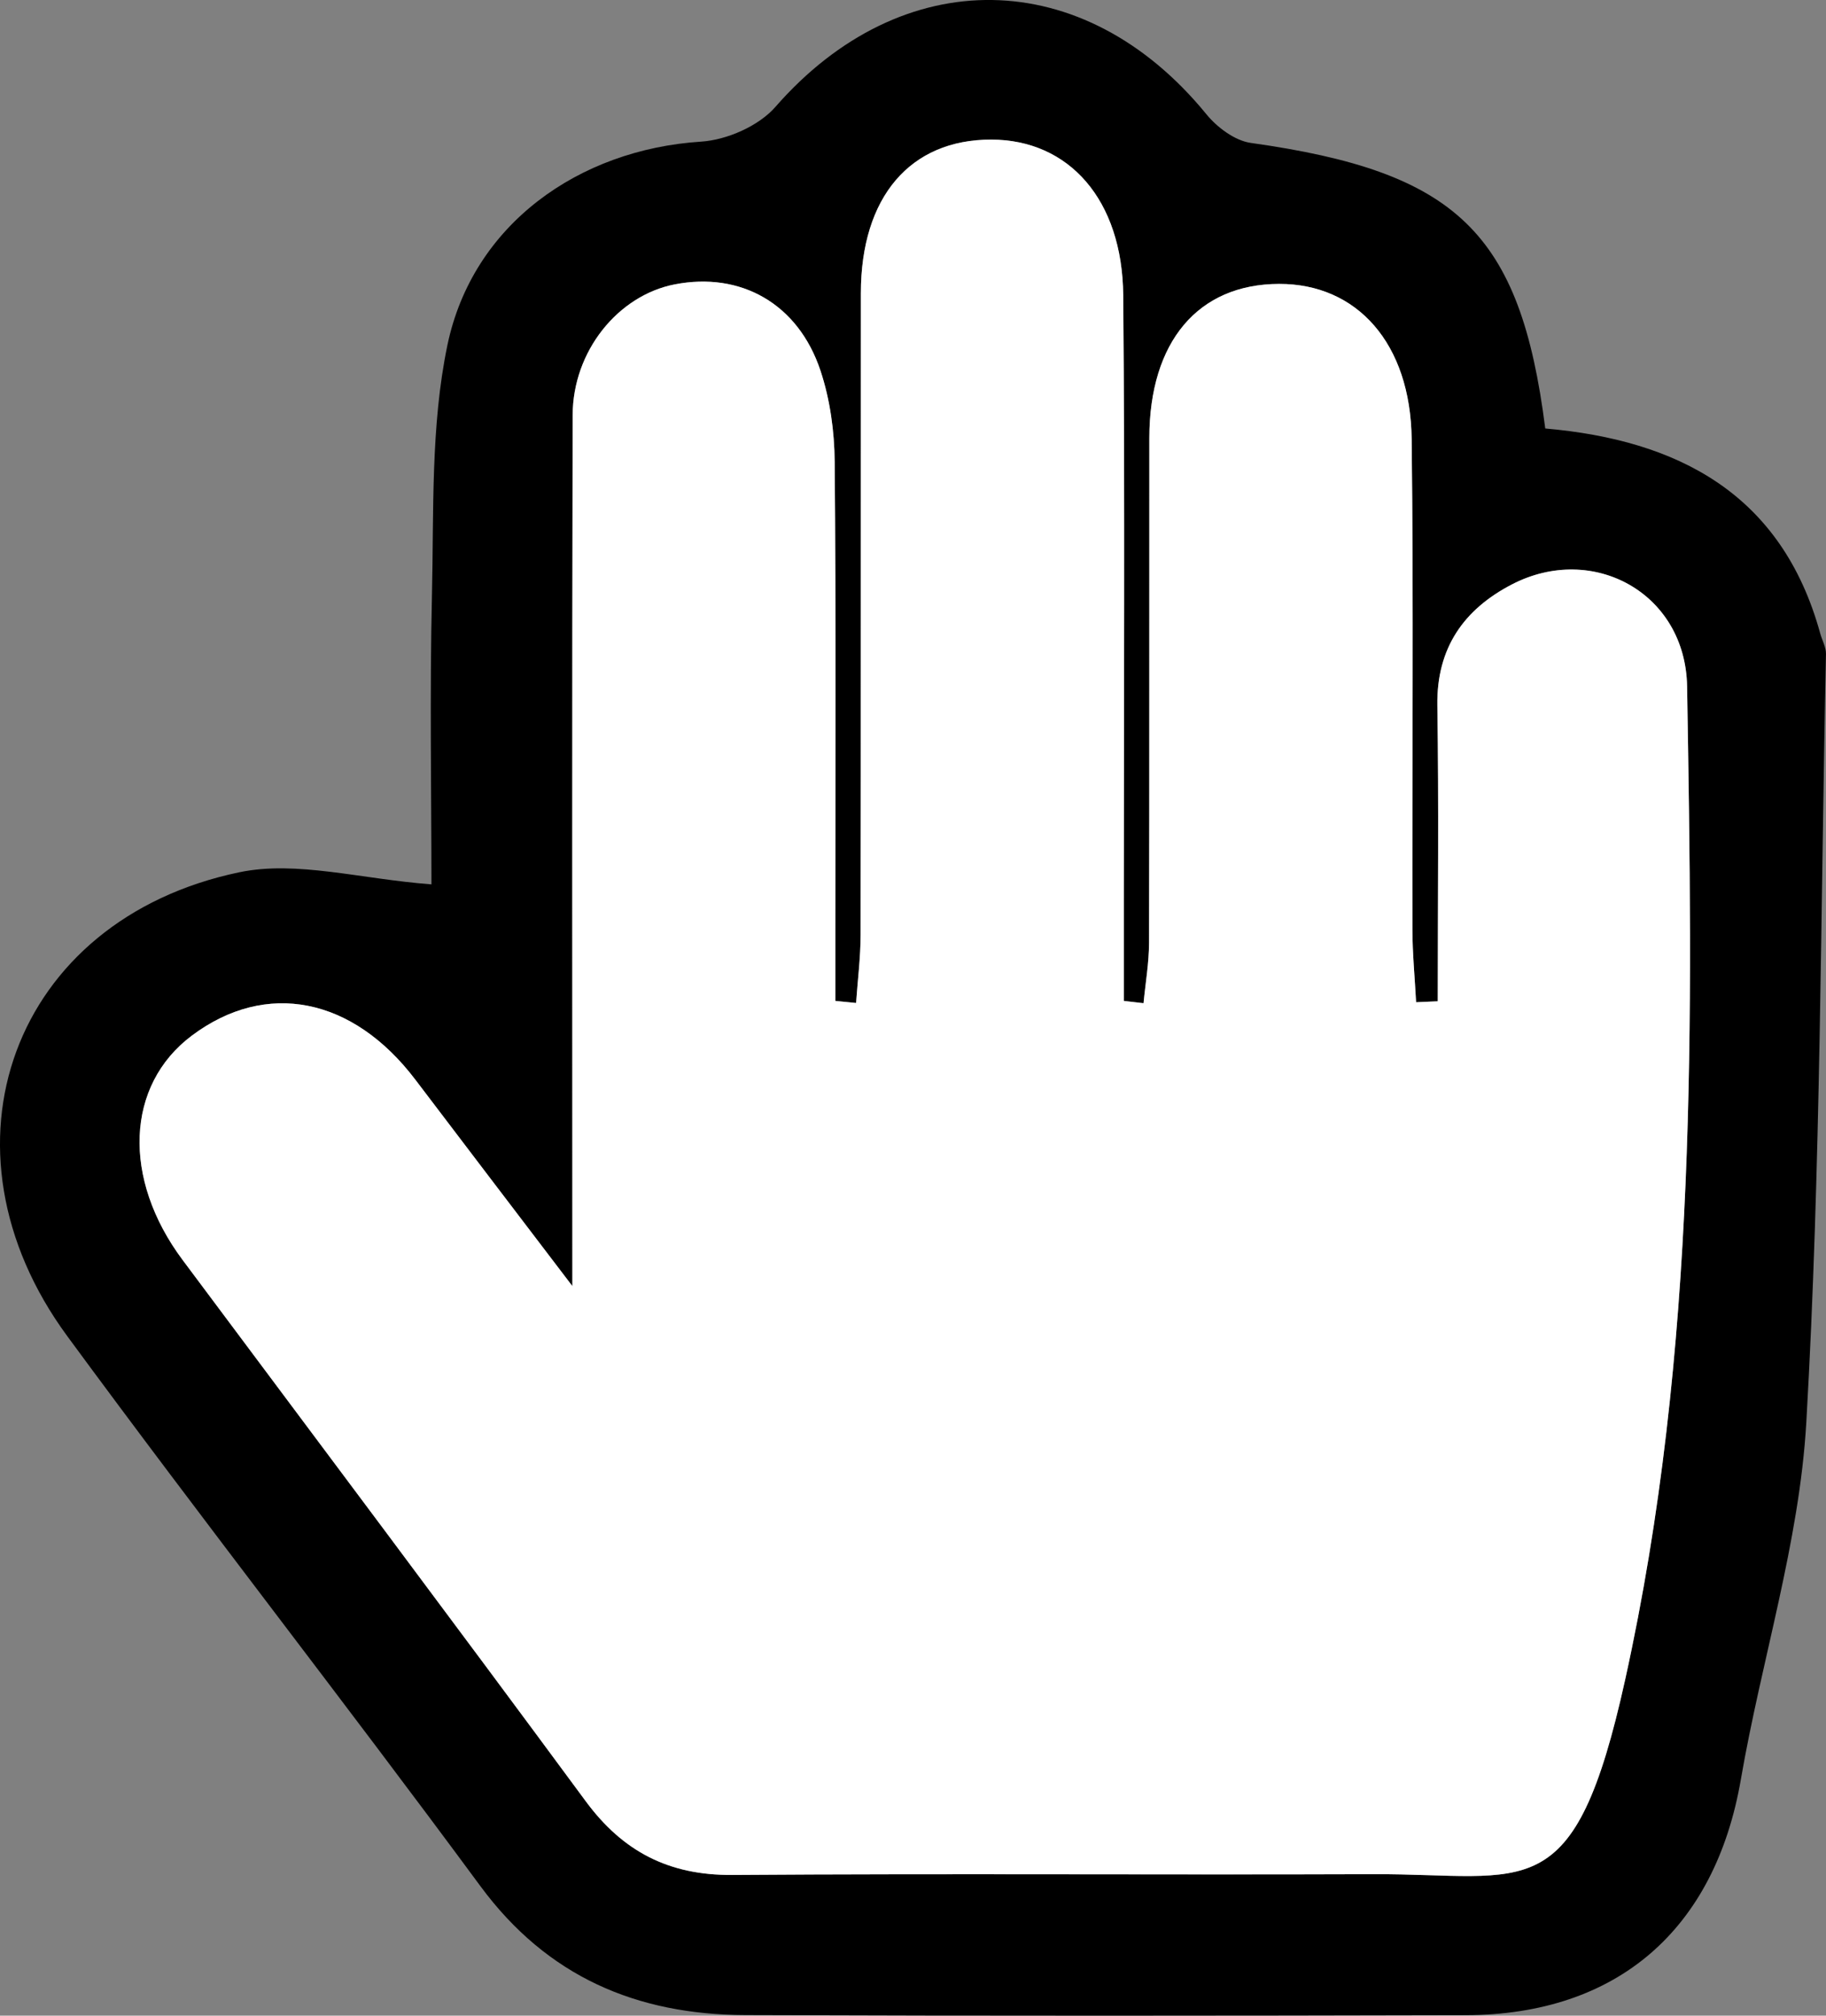 <?xml version="1.0" encoding="UTF-8"?>
<svg id="Capa_2" data-name="Capa 2" xmlns="http://www.w3.org/2000/svg" viewBox="0 0 484.69 534.81">
  <rect x="0" y="0" width="484.69" height="534.81" fill="#808080" stroke="none"/>
  <defs>
    <style>
      .cls-1 {
        fill: #fff;
      }
    </style>
  </defs>
  <path d="M410.18,113.69c35.09,3.07,62.76,17.23,72.98,54.39,.5,1.82,1.56,3.64,1.52,5.44-1.44,67.99-1.32,136.08-5.22,203.94-1.83,31.78-11.92,63.04-17.37,94.68-6.85,39.72-32.67,62.46-73.08,62.55-63.74,.15-127.48,.2-191.21-.03-28.77-.1-52.53-10.14-70.31-34.25-36.11-48.96-73.62-96.89-109.64-145.9-36.7-49.93-14.54-110.52,45.68-123.07,15.21-3.17,32.11,1.78,50.99,3.21,0-24.19-.47-50.54,.14-76.87,.51-22.12-.37-44.77,4.1-66.2,6.68-32,34.86-51.91,67.34-54,6.84-.44,15.29-4.14,19.72-9.21,33.6-38.45,81.89-37.84,114.4,1.94,2.85,3.49,7.54,7.01,11.79,7.61,54.6,7.66,71.54,23.65,78.16,75.77ZM151.93,341.25c-16.37-21.5-29.04-38.09-41.66-54.74-16.63-21.94-39.64-26.5-59.37-11.72-17.53,13.14-18.55,37.93-2.44,59.51,35.71,47.85,71.57,95.57,107.01,143.62,9.88,13.39,22.12,19.67,38.86,19.56,56.76-.4,113.52,0,170.27-.2,41.09-.15,53.23,9.68,66.79-51.7,19.32-87.47,17.89-175.27,16.42-263.44-.41-24.83-25.04-38.19-46.49-27.08-12.76,6.61-20.03,16.86-19.8,32.11,.4,26.16,.11,52.33,.11,78.5-1.92,.08-3.83,.17-5.75,.25-.34-6.44-.96-12.88-.98-19.32-.09-43.37,.32-86.74-.2-130.1-.3-25.41-14.51-41.22-35.18-41.17-21.5,.04-34.43,15.32-34.45,40.9-.04,44.64,.04,89.28-.08,133.92-.01,5.35-.95,10.69-1.46,16.03-1.75-.2-3.49-.41-5.24-.61,0-8.19,0-16.38,0-24.57,0-54.21,.31-108.42-.15-162.62-.22-25.41-14.42-41.3-35.02-41.34-21.54-.04-34.6,15.24-34.62,40.74-.04,56.76,.02,113.52-.07,170.27,0,6.02-.78,12.05-1.2,18.07-1.84-.18-3.67-.37-5.51-.55v-18.65c0-41.45,.2-82.91-.17-124.36-.07-8.1-1.22-16.55-3.77-24.21-5.92-17.8-21.18-26.31-38.72-22.89-15.01,2.93-27.02,17.7-27.06,34.69-.18,75.07-.08,150.13-.08,231.1Z"/>
  <path class="cls-1" d="M151.93,341.25c0-80.96-.1-156.03,.08-231.1,.04-16.98,12.05-31.76,27.06-34.69,17.53-3.42,32.79,5.09,38.72,22.89,2.55,7.66,3.7,16.1,3.77,24.21,.36,41.45,.17,82.9,.17,124.36v18.65c1.84,.18,3.67,.37,5.51,.55,.42-6.02,1.19-12.05,1.2-18.07,.09-56.76,.03-113.52,.07-170.27,.02-25.49,13.07-40.77,34.62-40.74,20.6,.04,34.8,15.93,35.02,41.34,.46,54.2,.15,108.41,.15,162.62,0,8.19,0,16.38,0,24.57,1.75,.2,3.49,.41,5.24,.61,.51-5.34,1.45-10.69,1.46-16.03,.12-44.64,.04-89.28,.08-133.92,.02-25.58,12.95-40.86,34.45-40.9,20.67-.04,34.88,15.76,35.18,41.17,.52,43.36,.11,86.73,.2,130.1,.01,6.44,.64,12.88,.98,19.32,1.92-.08,3.83-.17,5.75-.25,0-26.17,.29-52.34-.11-78.5-.23-15.24,7.04-25.5,19.8-32.11,21.44-11.11,46.07,2.25,46.49,27.08,1.47,88.17,2.9,175.97-16.42,263.44-13.56,61.38-25.7,51.55-66.79,51.7-56.76,.21-113.52-.2-170.27,.2-16.75,.12-28.98-6.16-38.86-19.56-35.44-48.04-71.3-95.77-107.01-143.62-16.1-21.58-15.09-46.37,2.44-59.51,19.72-14.79,42.74-10.22,59.37,11.72,12.61,16.64,25.29,33.23,41.66,54.74Z"/>
</svg>